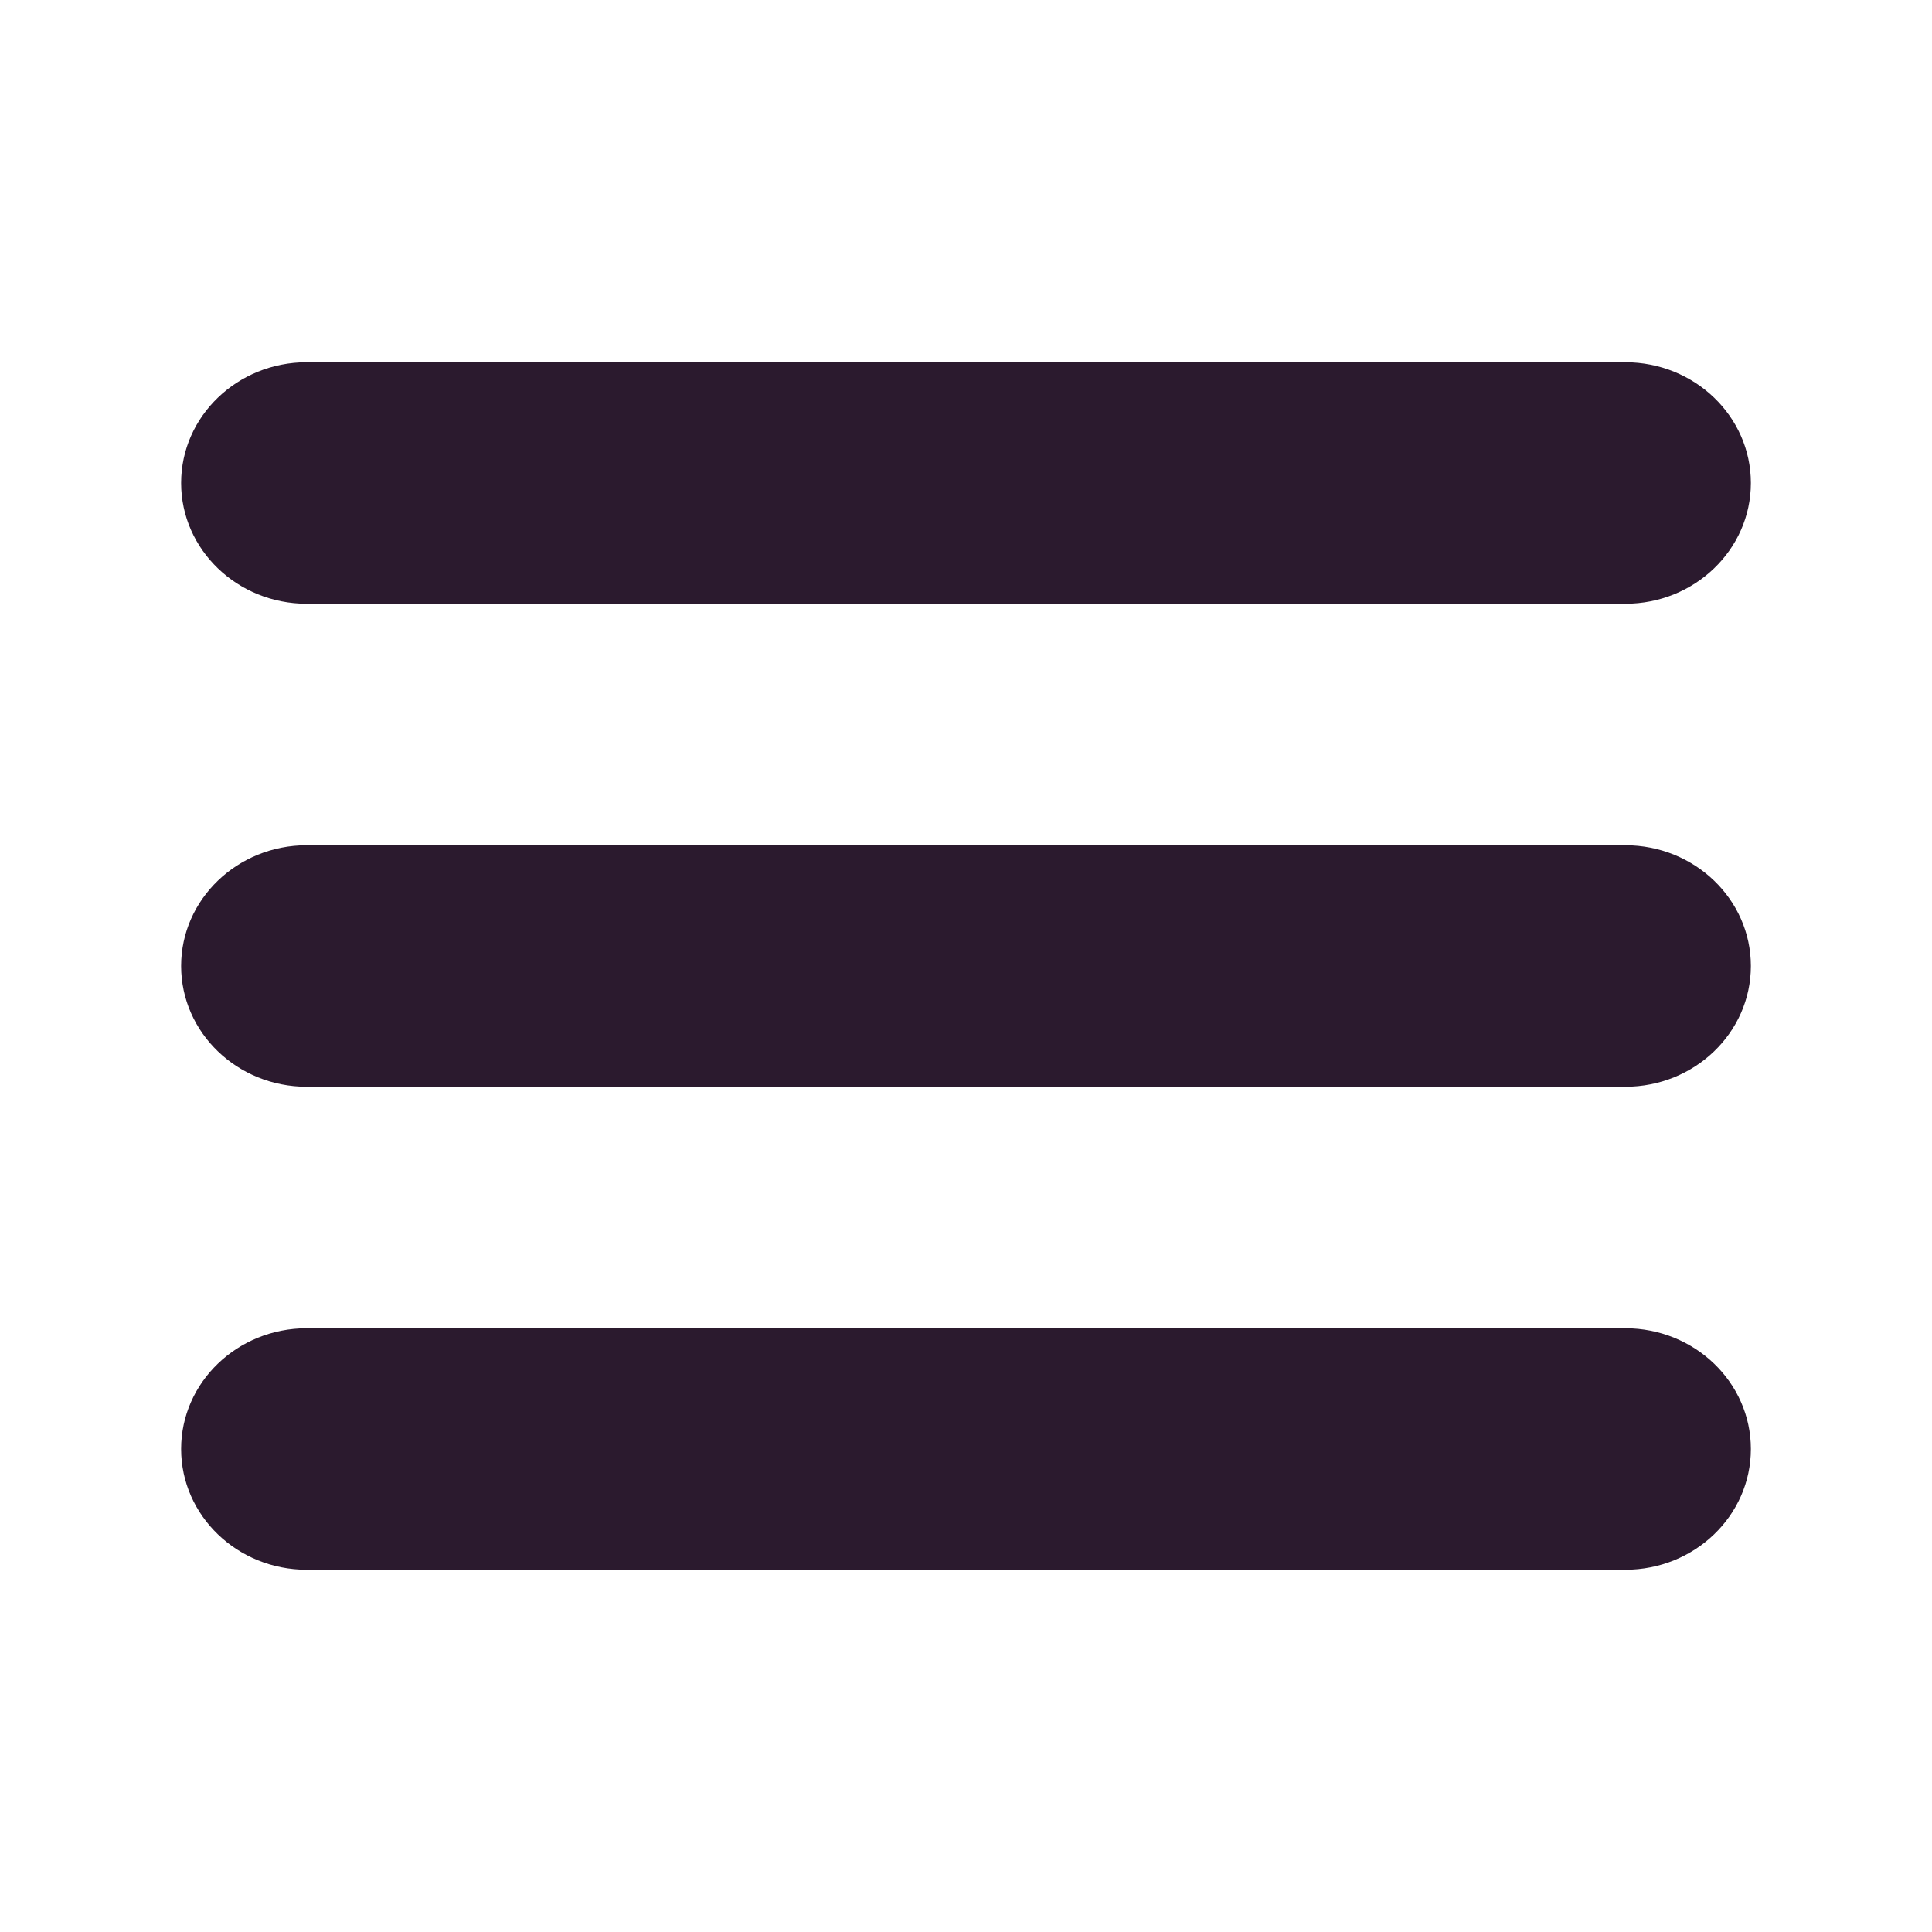<svg width="16" height="16" viewBox="0 0 16 16" fill="none" xmlns="http://www.w3.org/2000/svg">
<path fill-rule="evenodd" clip-rule="evenodd" d="M1.5 4C1.5 3.448 1.966 3 2.54 3H13.46C14.034 3 14.5 3.448 14.5 4C14.5 4.552 14.034 5 13.46 5H2.54C1.966 5 1.5 4.552 1.5 4ZM1.5 8C1.5 7.448 1.966 7 2.54 7H13.46C14.034 7 14.5 7.448 14.5 8C14.5 8.552 14.034 9 13.46 9H2.54C1.966 9 1.5 8.552 1.5 8ZM2.54 11C1.966 11 1.5 11.448 1.5 12C1.5 12.552 1.966 13 2.54 13H13.46C14.034 13 14.5 12.552 14.5 12C14.5 11.448 14.034 11 13.46 11H2.54Z" fill="#2B1A2E"/>
</svg>
